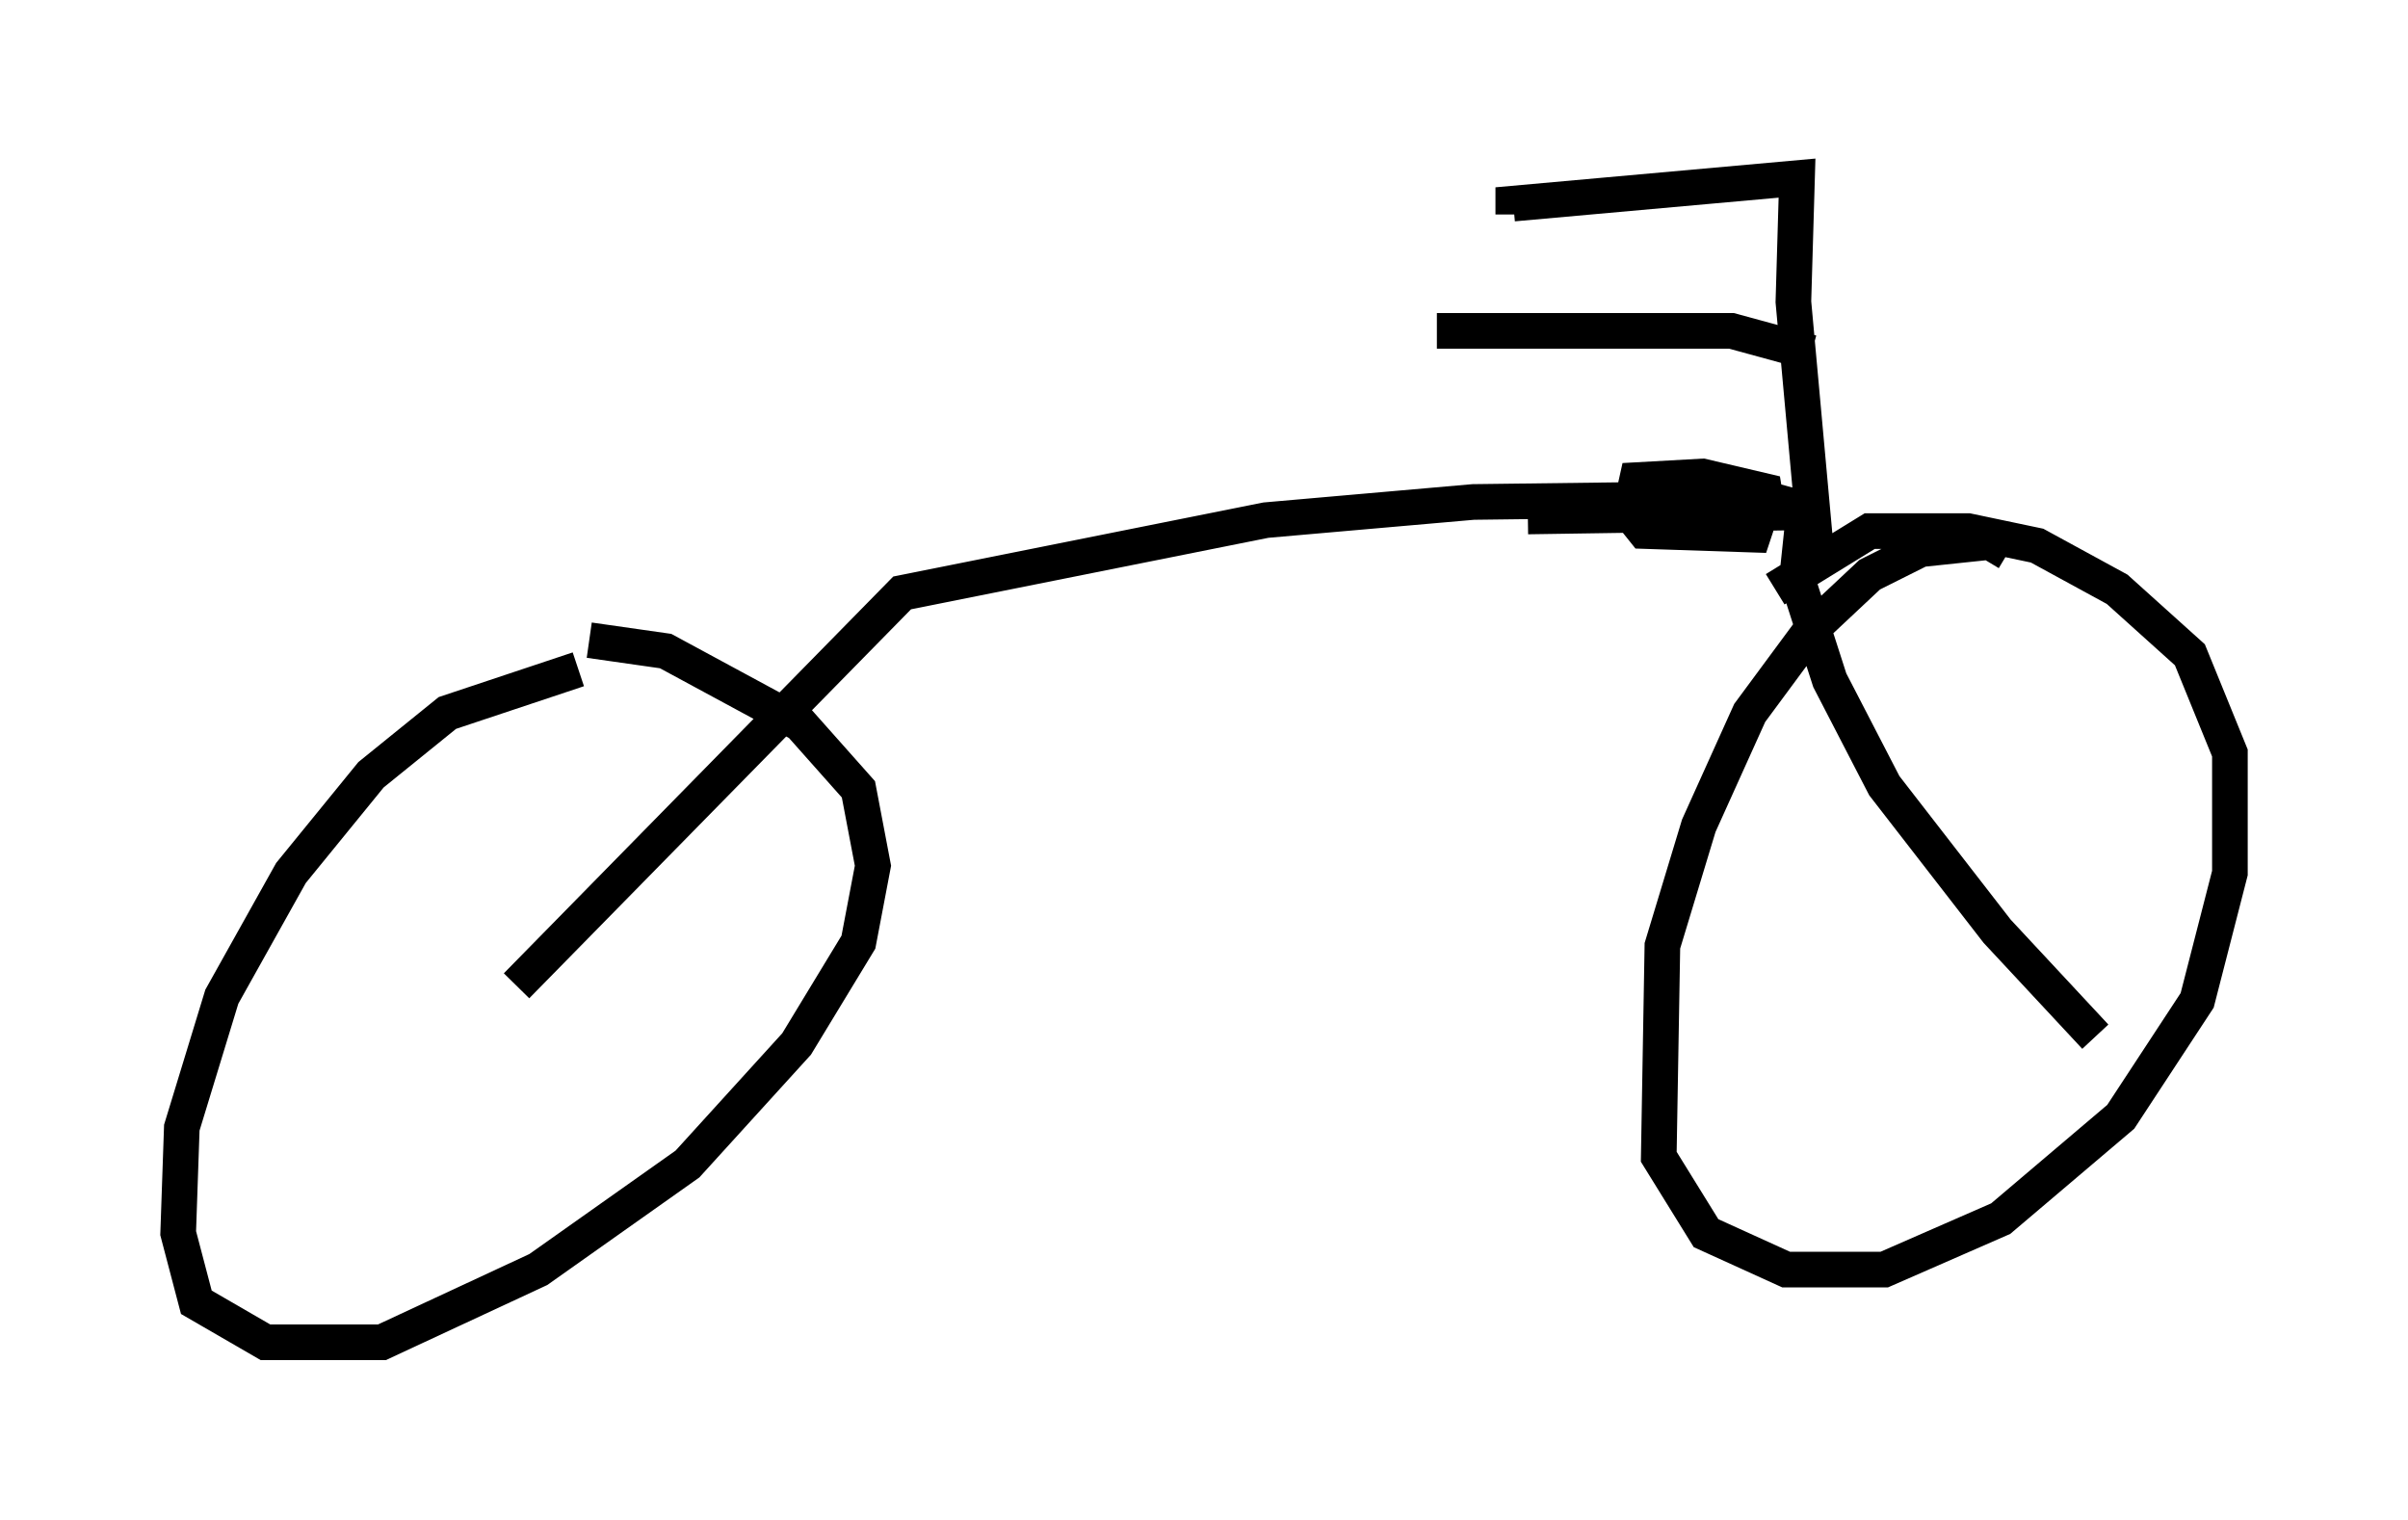<?xml version="1.0" encoding="utf-8" ?>
<svg baseProfile="full" height="42.667" version="1.1" width="67.576" xmlns="http://www.w3.org/2000/svg" xmlns:ev="http://www.w3.org/2001/xml-events" xmlns:xlink="http://www.w3.org/1999/xlink"><defs /><rect fill="white" height="42.667" width="67.576" x="0" y="0" /><path d="M17.761, 18.986 m-1.531, -0.204 l-3.675, 1.225 -2.144, 1.735 l-2.246, 2.756 -1.94, 3.471 l-1.123, 3.675 -0.102, 2.96 l0.51, 1.94 1.94, 1.123 l3.267, 0.0 4.39, -2.042 l4.185, -2.96 3.063, -3.369 l1.735, -2.858 0.408, -2.144 l-0.408, -2.144 -1.633, -1.838 l-3.777, -2.042 -2.144, -0.306 m39.813, -2.45 l-0.51, -0.306 -1.94, 0.204 l-1.429, 0.715 -1.633, 1.531 l-1.735, 2.348 -1.429, 3.165 l-1.021, 3.369 -0.102, 5.921 l1.327, 2.144 2.246, 1.021 l2.756, 0.0 3.267, -1.429 l3.369, -2.858 2.144, -3.267 l0.919, -3.573 0.0, -3.369 l-1.123, -2.756 -2.042, -1.838 l-2.246, -1.225 -1.94, -0.408 l-2.756, 0.0 -2.654, 1.633 m-35.321, 11.127 l10.821, -11.025 10.208, -2.042 l5.819, -0.51 8.167, -0.102 l1.123, 0.306 -0.204, 1.94 l0.919, 2.858 1.531, 2.96 l3.165, 4.083 2.756, 2.96 m-15.925, -14.598 l6.738, -0.102 -0.102, -0.613 l-1.735, -0.408 -1.838, 0.102 l-0.204, 0.919 0.408, 0.51 l3.063, 0.102 0.204, -0.613 l-3.675, -0.102 m5.206, 0.919 l-0.613, -6.738 0.102, -3.471 l-7.963, 0.715 0.0, 0.306 m8.371, 3.879 l-2.246, -0.613 -8.269, 0.0 " fill="none" stroke="black" stroke-width="1" /></svg>